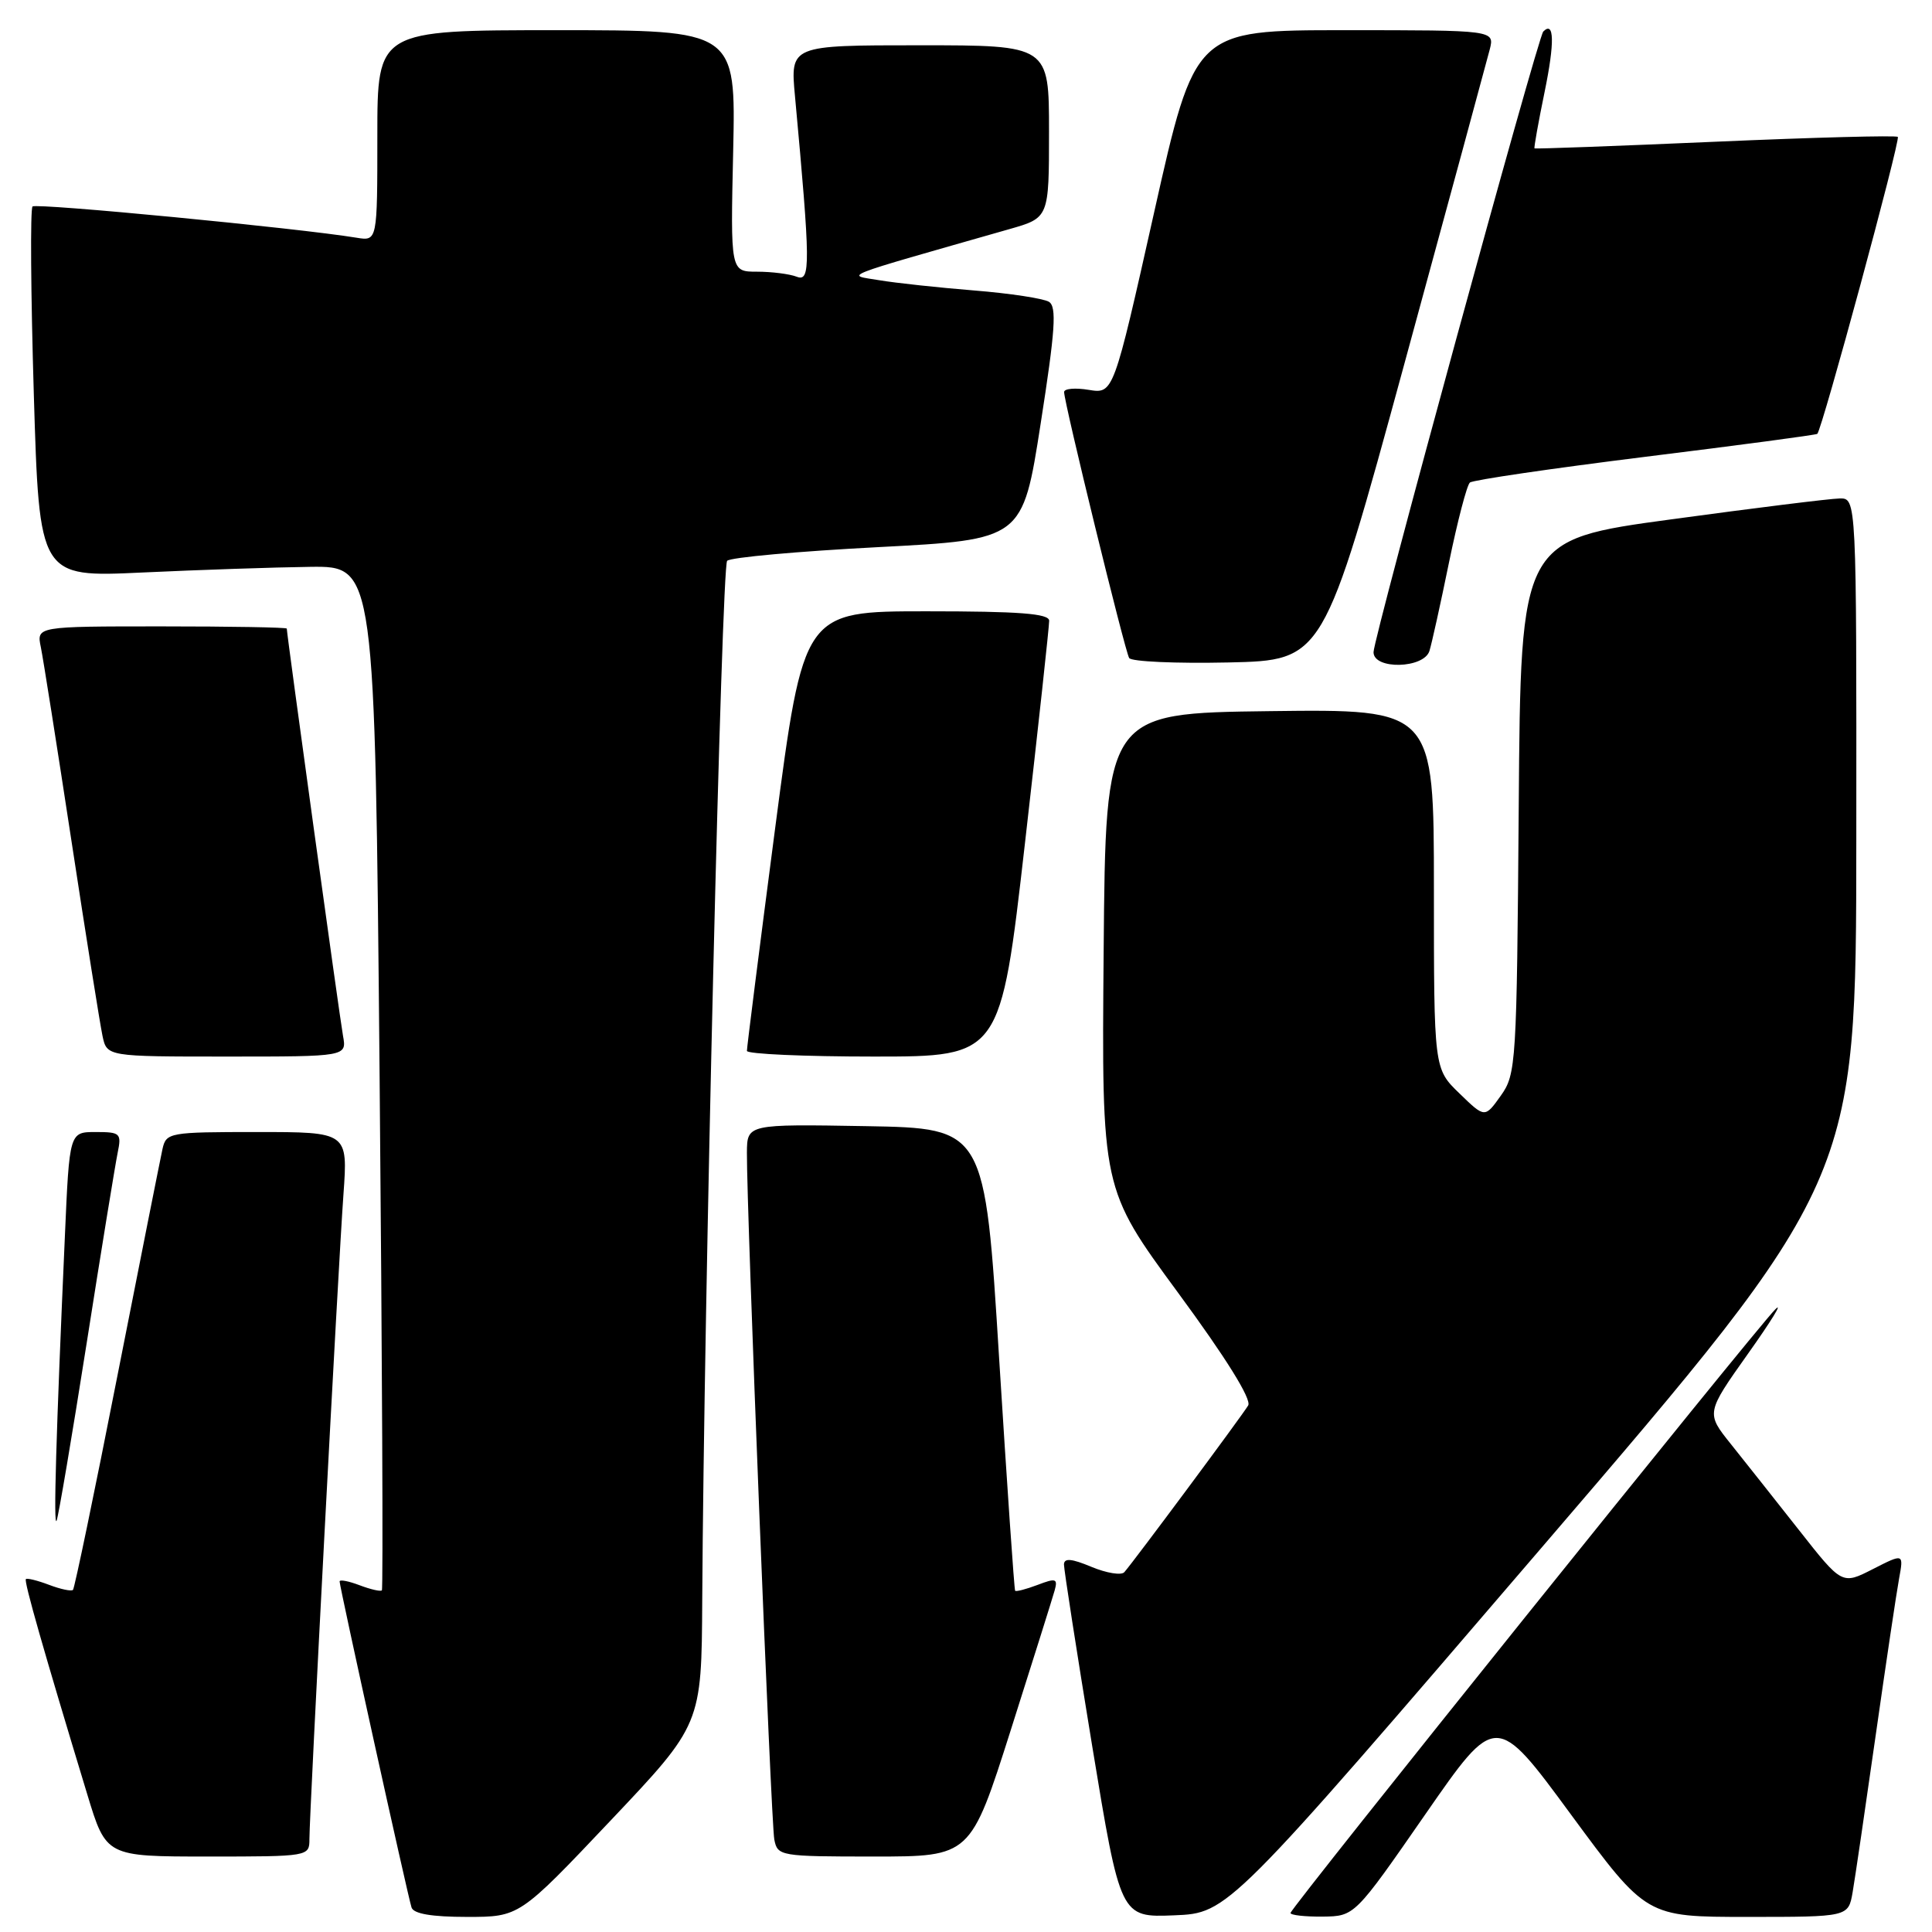 <?xml version="1.0" encoding="UTF-8" standalone="no"?>
<!DOCTYPE svg PUBLIC "-//W3C//DTD SVG 1.1//EN" "http://www.w3.org/Graphics/SVG/1.1/DTD/svg11.dtd" >
<svg xmlns="http://www.w3.org/2000/svg" xmlns:xlink="http://www.w3.org/1999/xlink" version="1.1" viewBox="0 0 256 256">
 <g >
 <path fill="currentColor"
d=" M 80.89 241.25 C 92.96 228.50 92.96 228.50 93.05 212.00 C 93.27 172.96 95.62 75.05 96.35 74.31 C 96.79 73.86 105.78 73.05 116.33 72.50 C 135.50 71.50 135.50 71.50 137.89 56.15 C 139.83 43.74 140.04 40.64 138.99 39.99 C 138.27 39.55 133.82 38.87 129.09 38.49 C 124.37 38.11 118.70 37.50 116.50 37.13 C 112.08 36.39 110.61 36.97 133.75 30.36 C 139.00 28.86 139.00 28.86 139.00 17.43 C 139.00 6.00 139.00 6.00 121.86 6.00 C 104.71 6.00 104.71 6.00 105.34 12.75 C 107.40 35.10 107.42 37.38 105.58 36.67 C 104.62 36.30 102.25 36.00 100.31 36.00 C 96.79 36.00 96.79 36.00 97.15 20.00 C 97.50 4.00 97.50 4.00 73.75 4.00 C 50.00 4.00 50.00 4.00 50.00 17.98 C 50.00 31.95 50.00 31.95 47.25 31.50 C 39.46 30.22 4.79 26.88 4.31 27.36 C 4.00 27.66 4.08 38.85 4.48 52.21 C 5.21 76.50 5.21 76.50 18.85 75.86 C 26.36 75.51 36.36 75.17 41.09 75.11 C 49.68 75.00 49.68 75.00 50.30 142.70 C 50.64 179.94 50.78 210.56 50.60 210.73 C 50.42 210.91 49.09 210.60 47.64 210.05 C 46.19 209.50 45.00 209.27 45.00 209.55 C 45.00 210.27 54.04 251.27 54.53 252.75 C 54.80 253.59 57.21 254.00 61.88 254.00 C 68.82 254.00 68.82 254.00 80.89 241.25 Z  M 204.33 205.00 C 245.95 156.50 245.95 156.50 245.97 111.25 C 246.00 66.00 246.00 66.00 243.75 66.05 C 242.51 66.07 232.50 67.31 221.50 68.81 C 201.50 71.52 201.50 71.52 201.24 106.87 C 200.98 141.02 200.90 142.33 198.86 145.19 C 196.75 148.15 196.75 148.15 193.38 144.88 C 190.00 141.61 190.00 141.61 190.00 117.78 C 190.00 93.96 190.00 93.96 168.25 94.23 C 146.50 94.50 146.50 94.50 146.24 126.01 C 145.97 157.51 145.97 157.51 156.06 171.24 C 162.46 179.94 165.87 185.42 165.39 186.23 C 164.60 187.56 150.24 206.89 148.98 208.32 C 148.59 208.77 146.63 208.45 144.63 207.62 C 141.98 206.51 141.00 206.43 140.98 207.30 C 140.98 207.96 142.65 218.75 144.71 231.29 C 148.46 254.08 148.46 254.08 155.59 253.79 C 162.72 253.50 162.72 253.50 204.33 205.00 Z  M 188.86 240.41 C 198.22 226.91 198.22 226.91 208.18 240.46 C 218.15 254.00 218.15 254.00 231.53 254.00 C 244.91 254.00 244.91 254.00 245.48 250.75 C 245.79 248.96 247.16 239.62 248.53 230.00 C 249.90 220.38 251.30 211.00 251.64 209.16 C 252.25 205.83 252.25 205.83 248.17 207.91 C 244.08 210.00 244.08 210.00 238.38 202.75 C 235.24 198.76 231.18 193.64 229.36 191.36 C 226.05 187.23 226.05 187.23 231.63 179.36 C 234.70 175.04 236.32 172.40 235.23 173.50 C 232.50 176.25 171.00 252.83 171.00 253.48 C 171.00 253.77 172.91 253.98 175.25 253.96 C 179.50 253.91 179.50 253.91 188.86 240.41 Z  M 41.00 243.68 C 41.00 240.20 44.82 167.73 45.51 158.25 C 46.10 150.00 46.10 150.00 34.07 150.00 C 22.41 150.00 22.02 150.07 21.53 152.25 C 21.26 153.49 18.56 167.05 15.54 182.39 C 12.53 197.73 9.88 210.45 9.67 210.67 C 9.45 210.88 8.03 210.58 6.50 210.00 C 4.97 209.42 3.59 209.08 3.43 209.24 C 3.15 209.51 5.79 218.75 11.56 237.75 C 14.06 246.00 14.06 246.00 27.53 246.00 C 40.95 246.00 41.00 245.99 41.00 243.68 Z  M 133.93 229.25 C 136.86 220.04 139.48 211.70 139.75 210.73 C 140.18 209.17 139.91 209.08 137.48 210.01 C 135.97 210.58 134.63 210.93 134.51 210.78 C 134.39 210.63 133.44 196.78 132.39 180.00 C 130.50 149.50 130.50 149.50 114.75 149.22 C 99.00 148.95 99.00 148.95 98.97 152.72 C 98.92 160.11 102.16 241.54 102.60 243.75 C 103.03 245.94 103.36 246.00 115.82 246.00 C 128.60 246.00 128.60 246.00 133.93 229.25 Z  M 11.48 178.00 C 13.42 165.62 15.28 154.26 15.59 152.75 C 16.12 150.17 15.95 150.00 12.68 150.00 C 9.20 150.00 9.20 150.00 8.60 163.75 C 7.42 190.25 7.07 202.49 7.50 201.50 C 7.74 200.95 9.53 190.38 11.48 178.00 Z  M 45.45 137.25 C 45.01 134.84 38.00 84.05 38.00 83.29 C 38.00 83.13 30.54 83.00 21.42 83.00 C 4.84 83.00 4.84 83.00 5.41 85.75 C 5.72 87.26 7.55 98.85 9.48 111.50 C 11.41 124.15 13.26 135.74 13.58 137.25 C 14.16 140.00 14.16 140.00 30.05 140.00 C 45.95 140.00 45.95 140.00 45.45 137.25 Z  M 135.81 111.75 C 137.59 96.21 139.03 82.94 139.02 82.25 C 139.01 81.30 135.07 81.00 122.74 81.00 C 106.48 81.00 106.48 81.00 102.71 109.75 C 100.64 125.56 98.96 138.84 98.97 139.25 C 98.99 139.66 106.56 140.00 115.79 140.00 C 132.58 140.00 132.58 140.00 135.81 111.75 Z  M 186.06 48.30 C 191.94 26.74 197.04 7.96 197.40 6.55 C 198.04 4.00 198.04 4.00 178.19 4.00 C 158.34 4.00 158.34 4.00 152.94 28.09 C 147.54 52.19 147.54 52.19 144.27 51.66 C 142.47 51.36 141.00 51.49 141.00 51.95 C 141.00 53.35 149.05 86.27 149.62 87.19 C 149.91 87.67 155.83 87.93 162.76 87.78 C 175.36 87.50 175.36 87.50 186.06 48.30 Z  M 189.41 86.25 C 189.71 85.29 190.88 80.01 192.00 74.53 C 193.13 69.04 194.37 64.28 194.77 63.94 C 195.17 63.60 205.62 62.07 218.00 60.53 C 230.38 59.00 240.64 57.63 240.80 57.49 C 241.42 56.96 251.85 18.51 251.47 18.14 C 251.25 17.92 240.37 18.21 227.29 18.78 C 214.20 19.35 203.42 19.75 203.33 19.66 C 203.24 19.57 203.84 16.20 204.67 12.17 C 206.02 5.61 205.95 2.71 204.49 4.18 C 203.77 4.90 182.00 84.51 182.00 86.42 C 182.00 88.76 188.68 88.60 189.41 86.25 Z "/>
</g>
</svg>